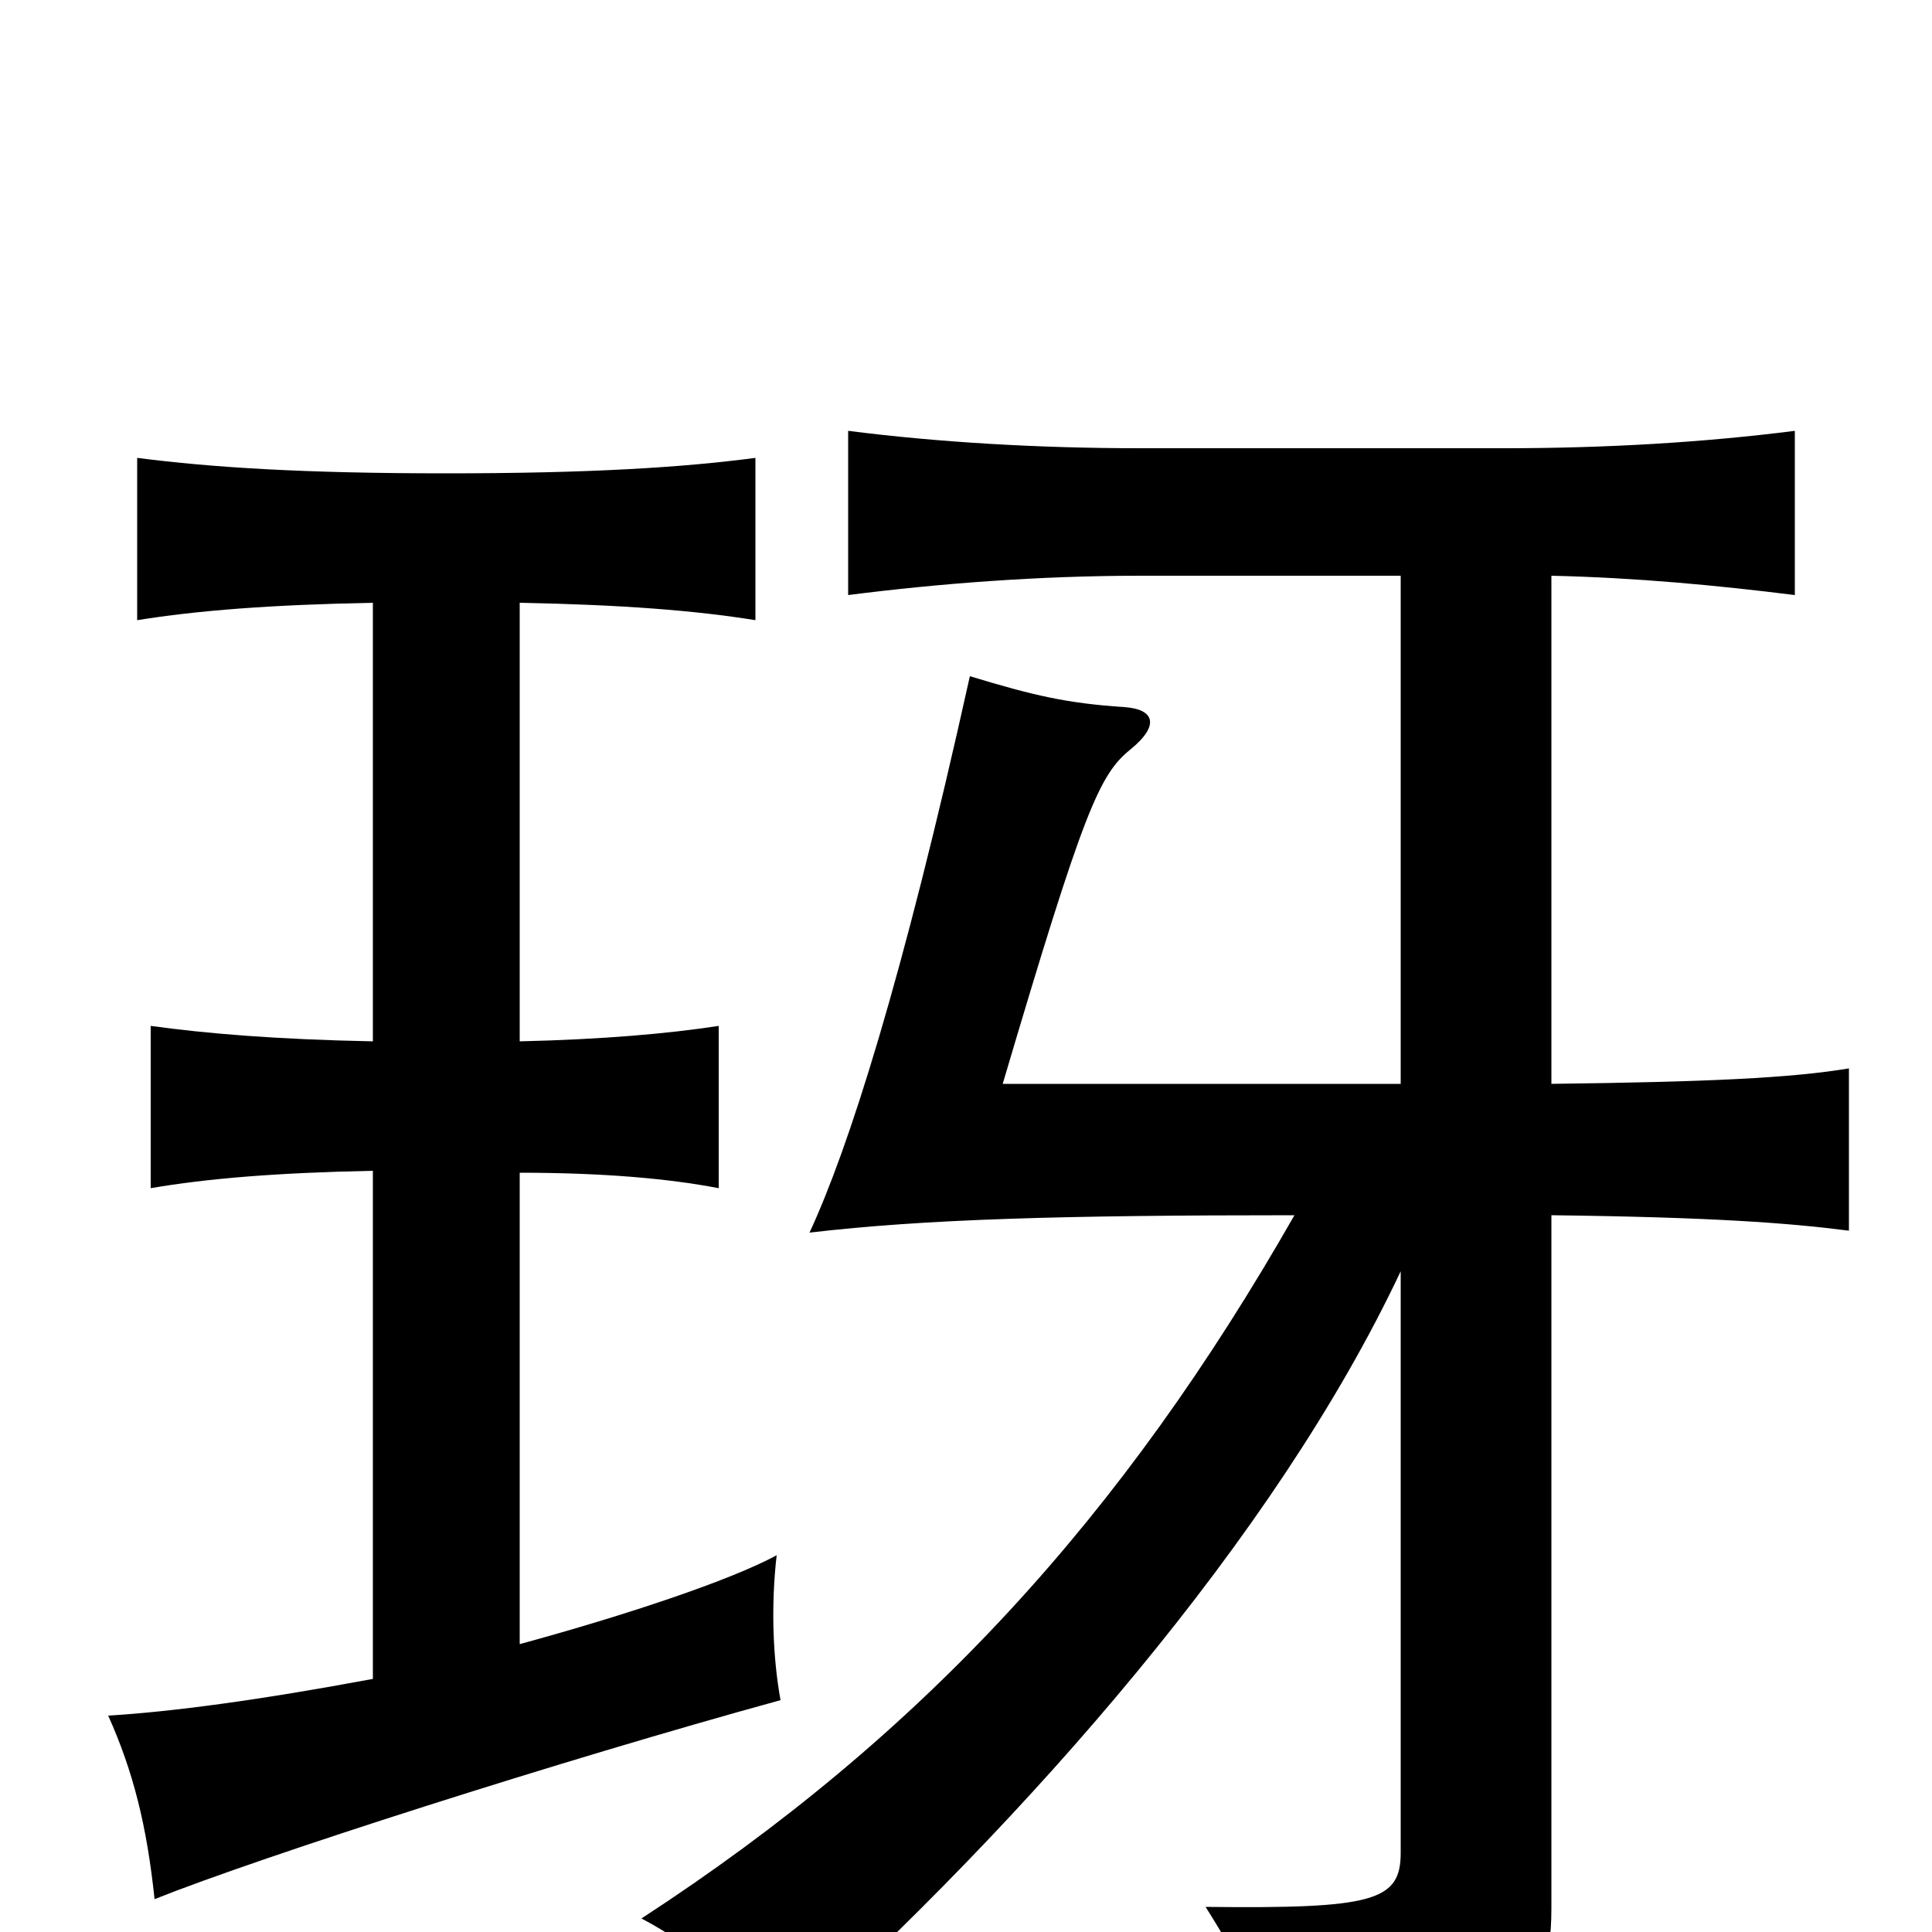 <svg xmlns="http://www.w3.org/2000/svg" viewBox="0 -1000 1000 1000">
	<path fill="#000000" d="M269 -149V-393C312 -393 346 -390 372 -385V-469C346 -465 312 -462 269 -461V-688C322 -687 360 -684 391 -679V-763C353 -758 305 -755 231 -755C157 -755 110 -758 71 -763V-679C102 -684 140 -687 193 -688V-461C143 -462 107 -465 78 -469V-385C107 -390 143 -393 193 -394V-131C134 -120 89 -114 56 -112C69 -83 76 -55 80 -17C135 -39 291 -89 404 -120C400 -142 399 -169 402 -195C378 -182 324 -164 269 -149ZM725 -702V-439H519C561 -581 569 -599 585 -612C601 -625 597 -633 582 -634C552 -636 535 -640 502 -650C467 -492 439 -405 419 -362C479 -369 549 -371 670 -371C581 -215 478 -102 332 -7C361 8 386 32 406 55C532 -59 660 -204 725 -342V-41C725 -16 711 -12 624 -13C643 17 653 38 660 72C778 62 803 43 803 -12V-371C886 -370 926 -367 957 -363V-447C927 -442 884 -440 803 -439V-702C847 -701 889 -697 929 -692V-777C882 -771 831 -768 779 -768H590C538 -768 486 -771 439 -777V-692C486 -698 538 -702 590 -702Z"/>
</svg>